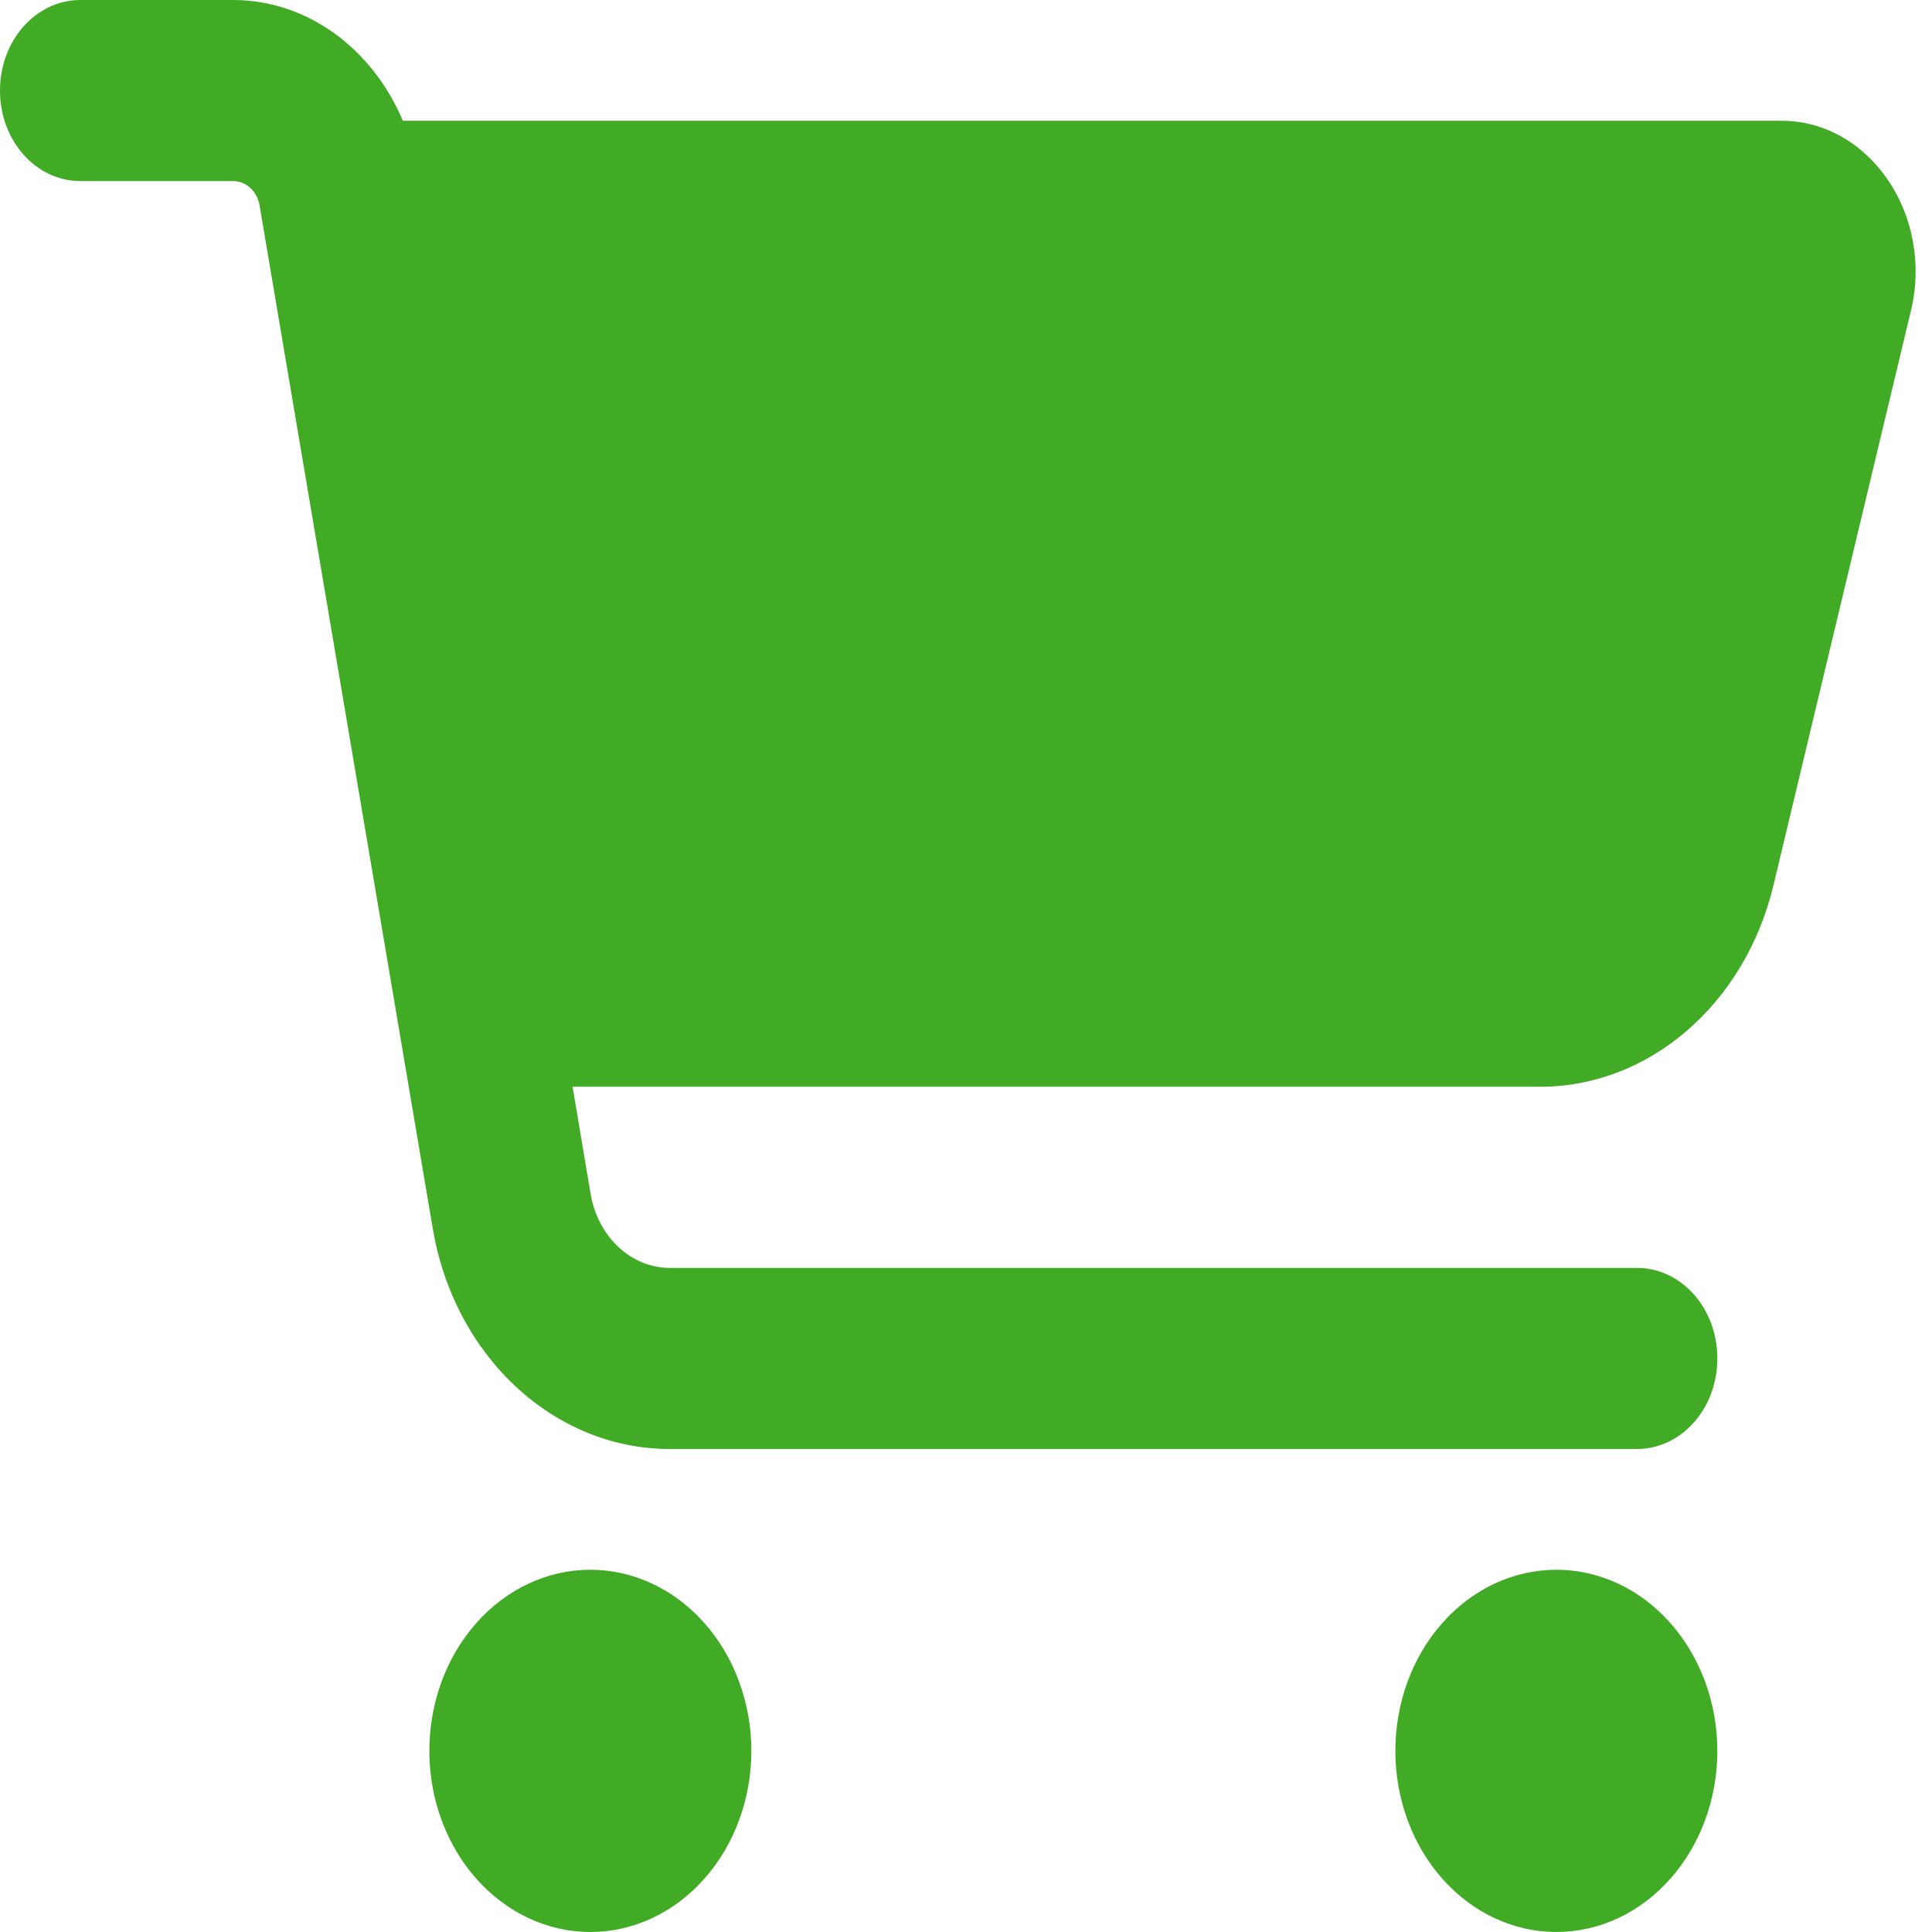 <svg width="30" height="30" viewBox="0 0 30 30" fill="none" xmlns="http://www.w3.org/2000/svg">
<path id="Vector" d="M0 1.406C0 0.627 0.557 0 1.25 0H3.62C4.766 0 5.781 0.75 6.255 1.875H27.662C29.031 1.875 30.031 3.34 29.672 4.828L27.537 13.752C27.094 15.592 25.609 16.875 23.917 16.875H8.891L9.172 18.545C9.286 19.207 9.802 19.688 10.401 19.688H25.417C26.109 19.688 26.667 20.314 26.667 21.094C26.667 21.873 26.109 22.5 25.417 22.5H10.401C8.599 22.5 7.052 21.059 6.719 19.072L4.031 3.193C3.995 2.971 3.823 2.812 3.62 2.812H1.25C0.557 2.812 0 2.186 0 1.406ZM6.667 27.188C6.667 26.818 6.731 26.452 6.857 26.111C6.983 25.77 7.167 25.46 7.399 25.199C7.631 24.938 7.907 24.73 8.21 24.589C8.513 24.448 8.838 24.375 9.167 24.375C9.495 24.375 9.82 24.448 10.123 24.589C10.427 24.73 10.702 24.938 10.934 25.199C11.167 25.46 11.351 25.77 11.476 26.111C11.602 26.452 11.667 26.818 11.667 27.188C11.667 27.557 11.602 27.923 11.476 28.264C11.351 28.605 11.167 28.915 10.934 29.176C10.702 29.437 10.427 29.645 10.123 29.786C9.82 29.927 9.495 30 9.167 30C8.838 30 8.513 29.927 8.21 29.786C7.907 29.645 7.631 29.437 7.399 29.176C7.167 28.915 6.983 28.605 6.857 28.264C6.731 27.923 6.667 27.557 6.667 27.188ZM24.167 24.375C24.83 24.375 25.466 24.671 25.934 25.199C26.403 25.726 26.667 26.442 26.667 27.188C26.667 27.933 26.403 28.649 25.934 29.176C25.466 29.704 24.83 30 24.167 30C23.504 30 22.868 29.704 22.399 29.176C21.93 28.649 21.667 27.933 21.667 27.188C21.667 26.442 21.93 25.726 22.399 25.199C22.868 24.671 23.504 24.375 24.167 24.375Z" fill="#41AB26"/>
</svg>
